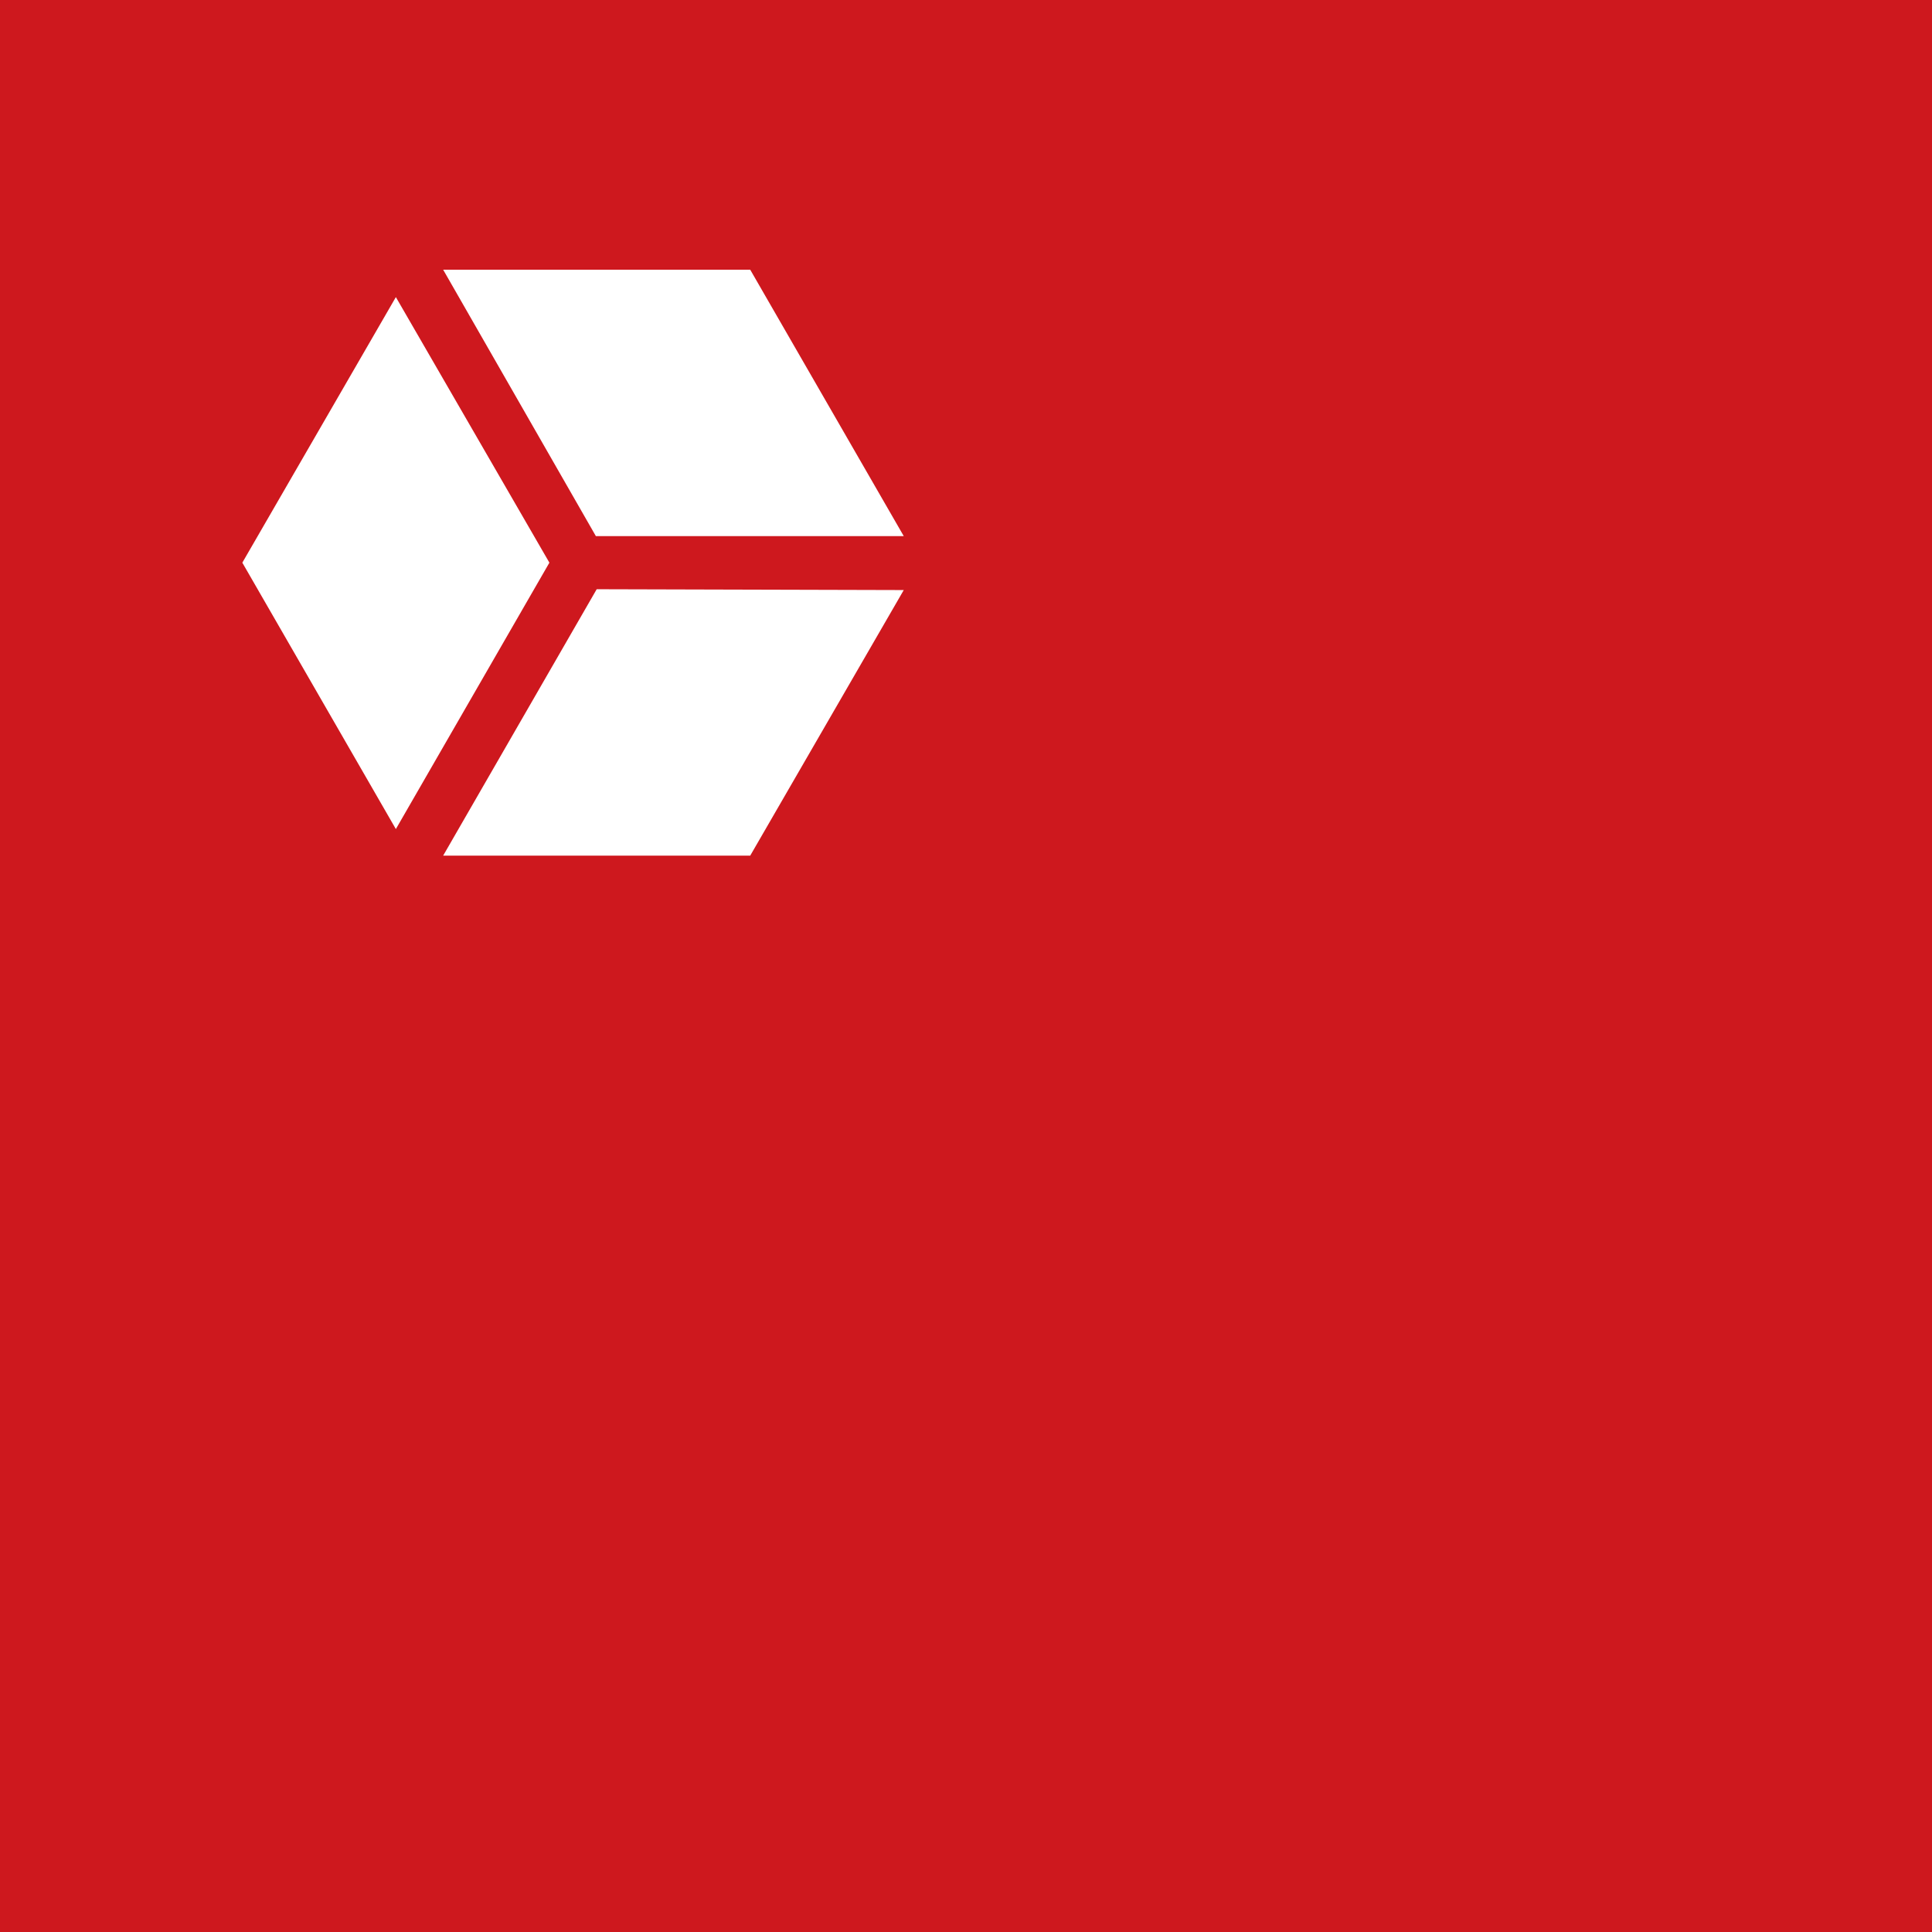 <?xml version="1.0" encoding="utf-8"?>
<!-- Generator: Adobe Illustrator 18.0.0, SVG Export Plug-In . SVG Version: 6.00 Build 0)  -->
<!DOCTYPE svg PUBLIC "-//W3C//DTD SVG 1.1//EN" "http://www.w3.org/Graphics/SVG/1.1/DTD/svg11.dtd">
<svg version="1.1" id="Layer_1" xmlns="http://www.w3.org/2000/svg" xmlns:xlink="http://www.w3.org/1999/xlink" x="0px" y="0px"
	 viewBox="0 0 232.8 232.8" enable-background="new 0 0 232.8 232.8" xml:space="preserve">
<rect x="0" y="0" fill="#CE181E" width="232.8" height="232.8"/>
<polygon fill="#FFFFFF" points="66.2,67.8 47.7,99.9 29.2,67.8 47.7,35.8 "/>
<polygon fill="#FFFFFF" points="71.8,64.6 53.4,32.5 90.4,32.5 108.9,64.6 "/>
<polygon fill="#FFFFFF" points="71.9,71 108.9,71.1 90.4,103.1 53.4,103.1 "/>
</svg>
